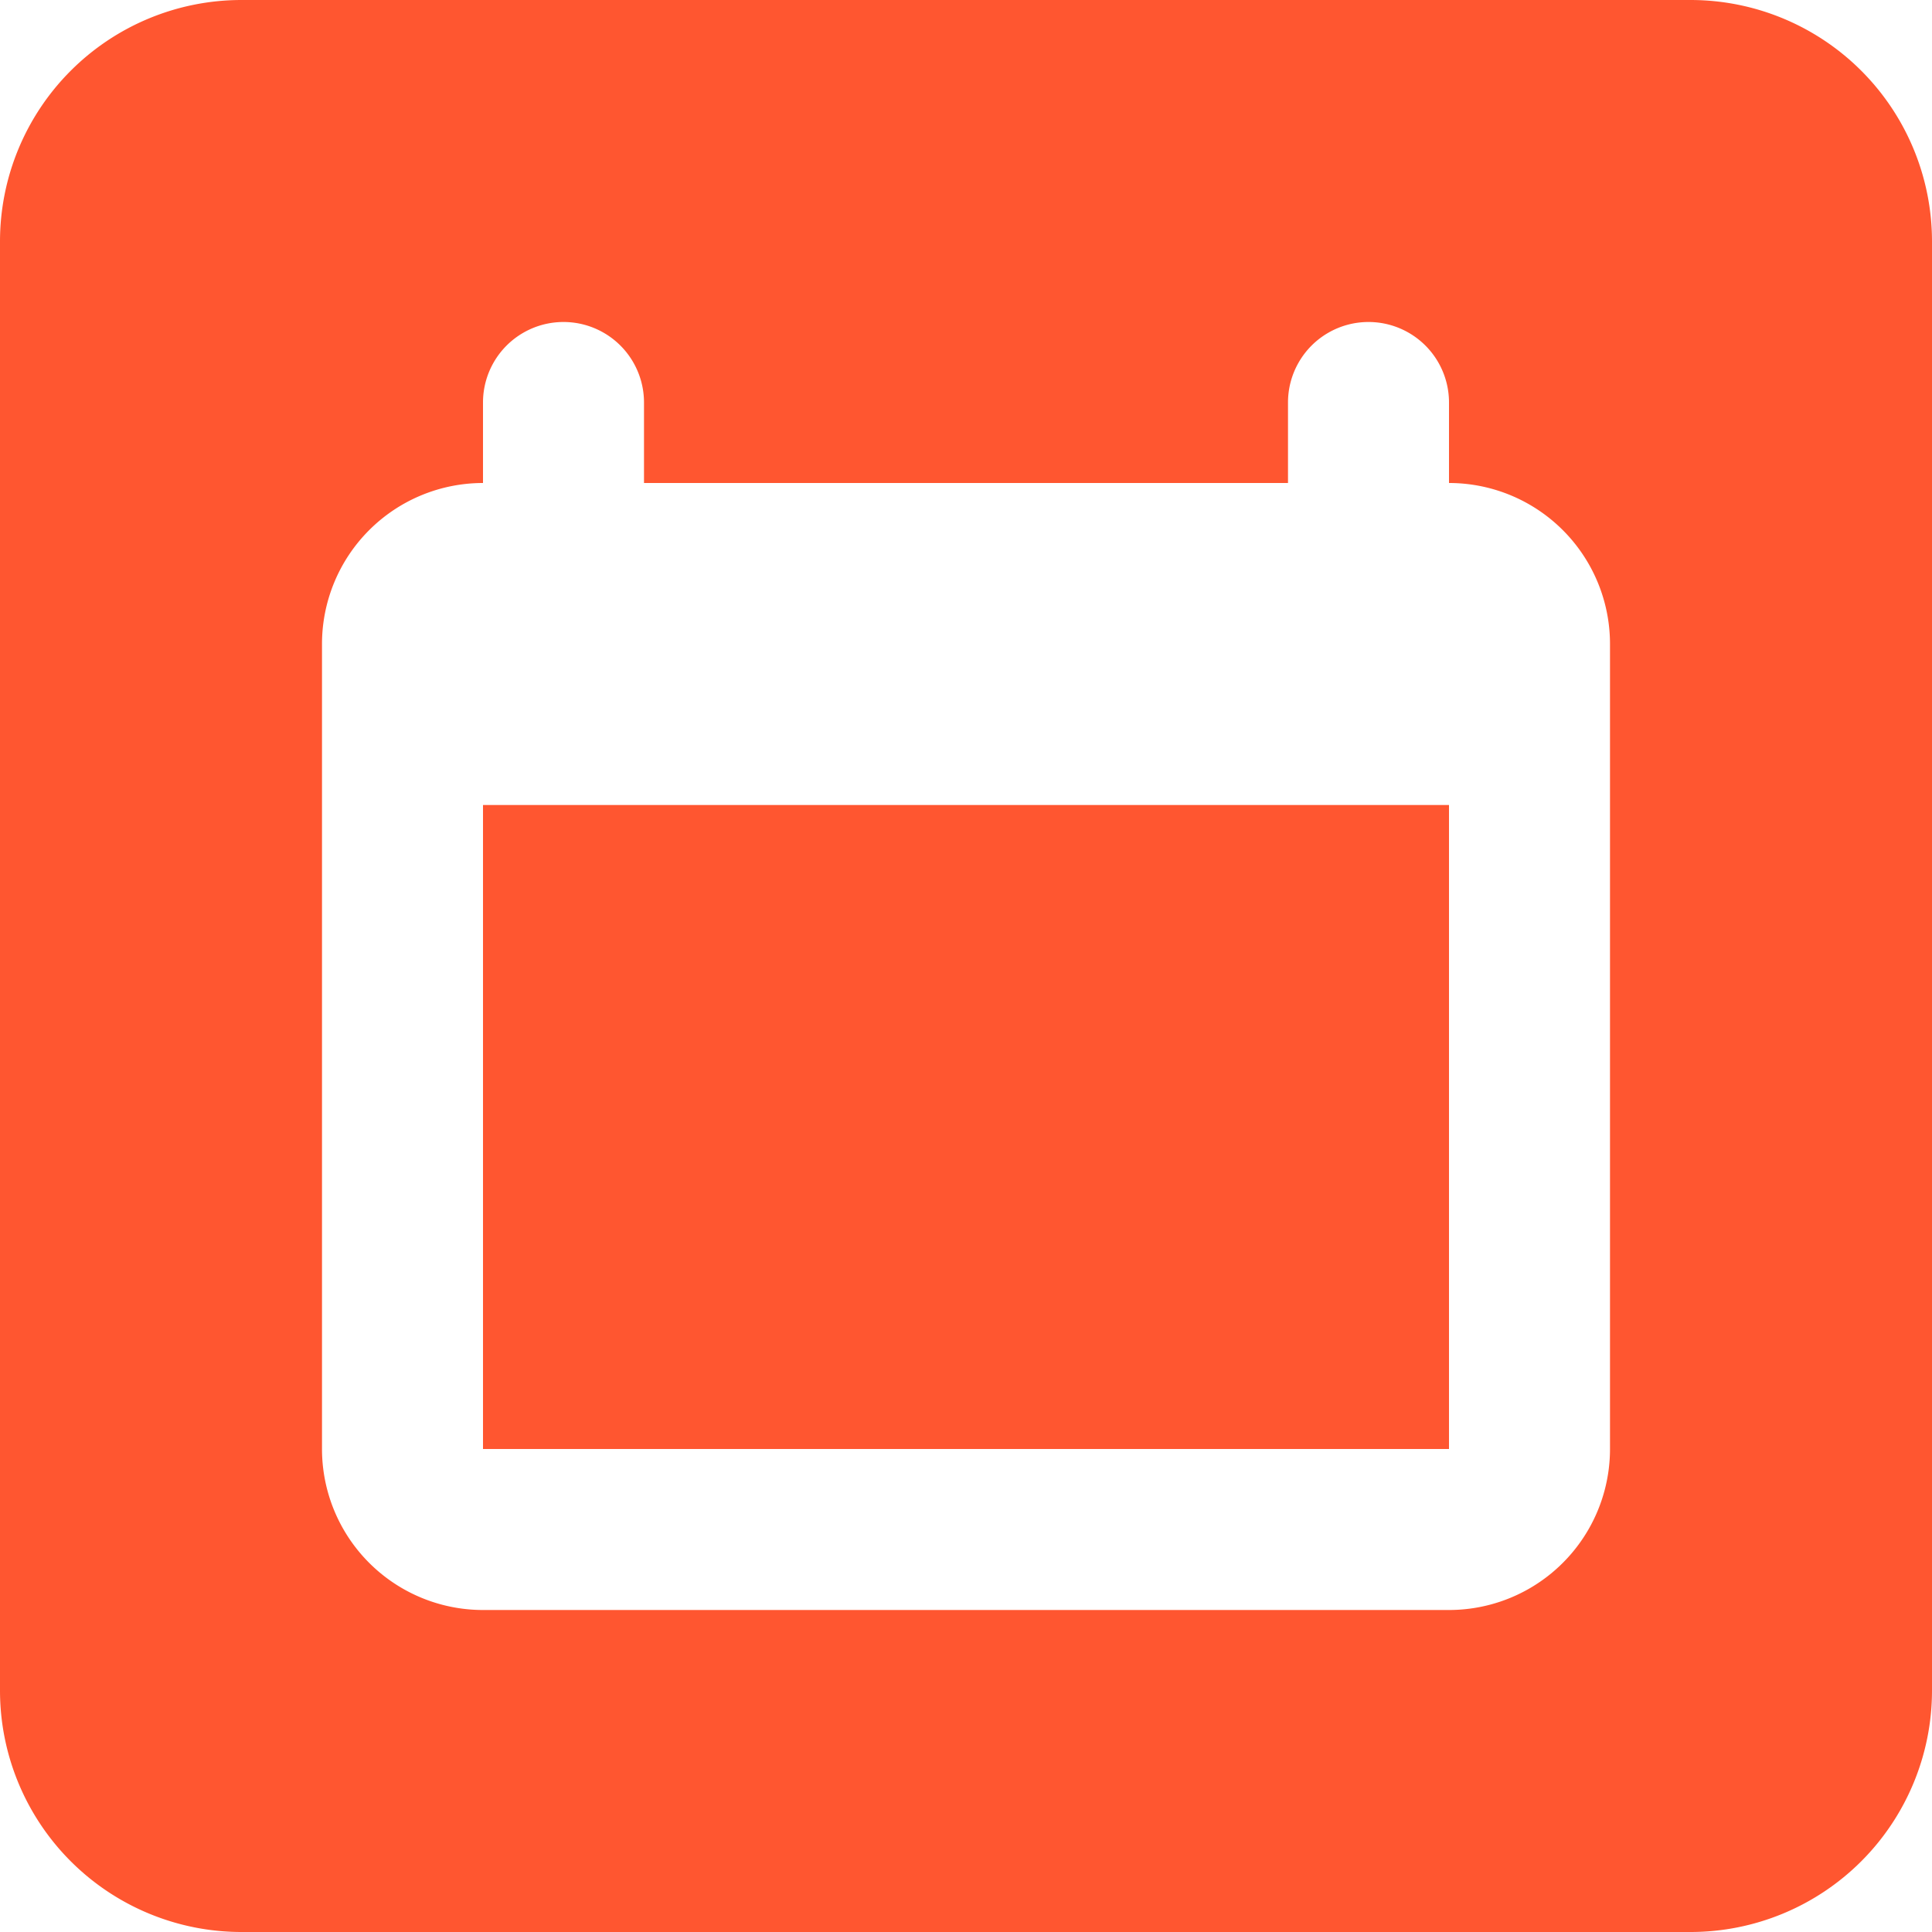 <svg width="24" height="24" viewBox="0 0 24 24"><path fill="#FF5630" fill-rule="evenodd" d="M16 6H8V5a1 1 0 10-2 0v1a2 2 0 00-2 2v10a2 2 0 002 2h12a2 2 0 002-2V8a2 2 0 00-2-2V5a1 1 0 00-2 0v1zM3 0h18a3 3 0 013 3v18a3 3 0 01-3 3H3a3 3 0 01-3-3V3a3 3 0 013-3zm3 10v8h12v-8H6z"/></svg>